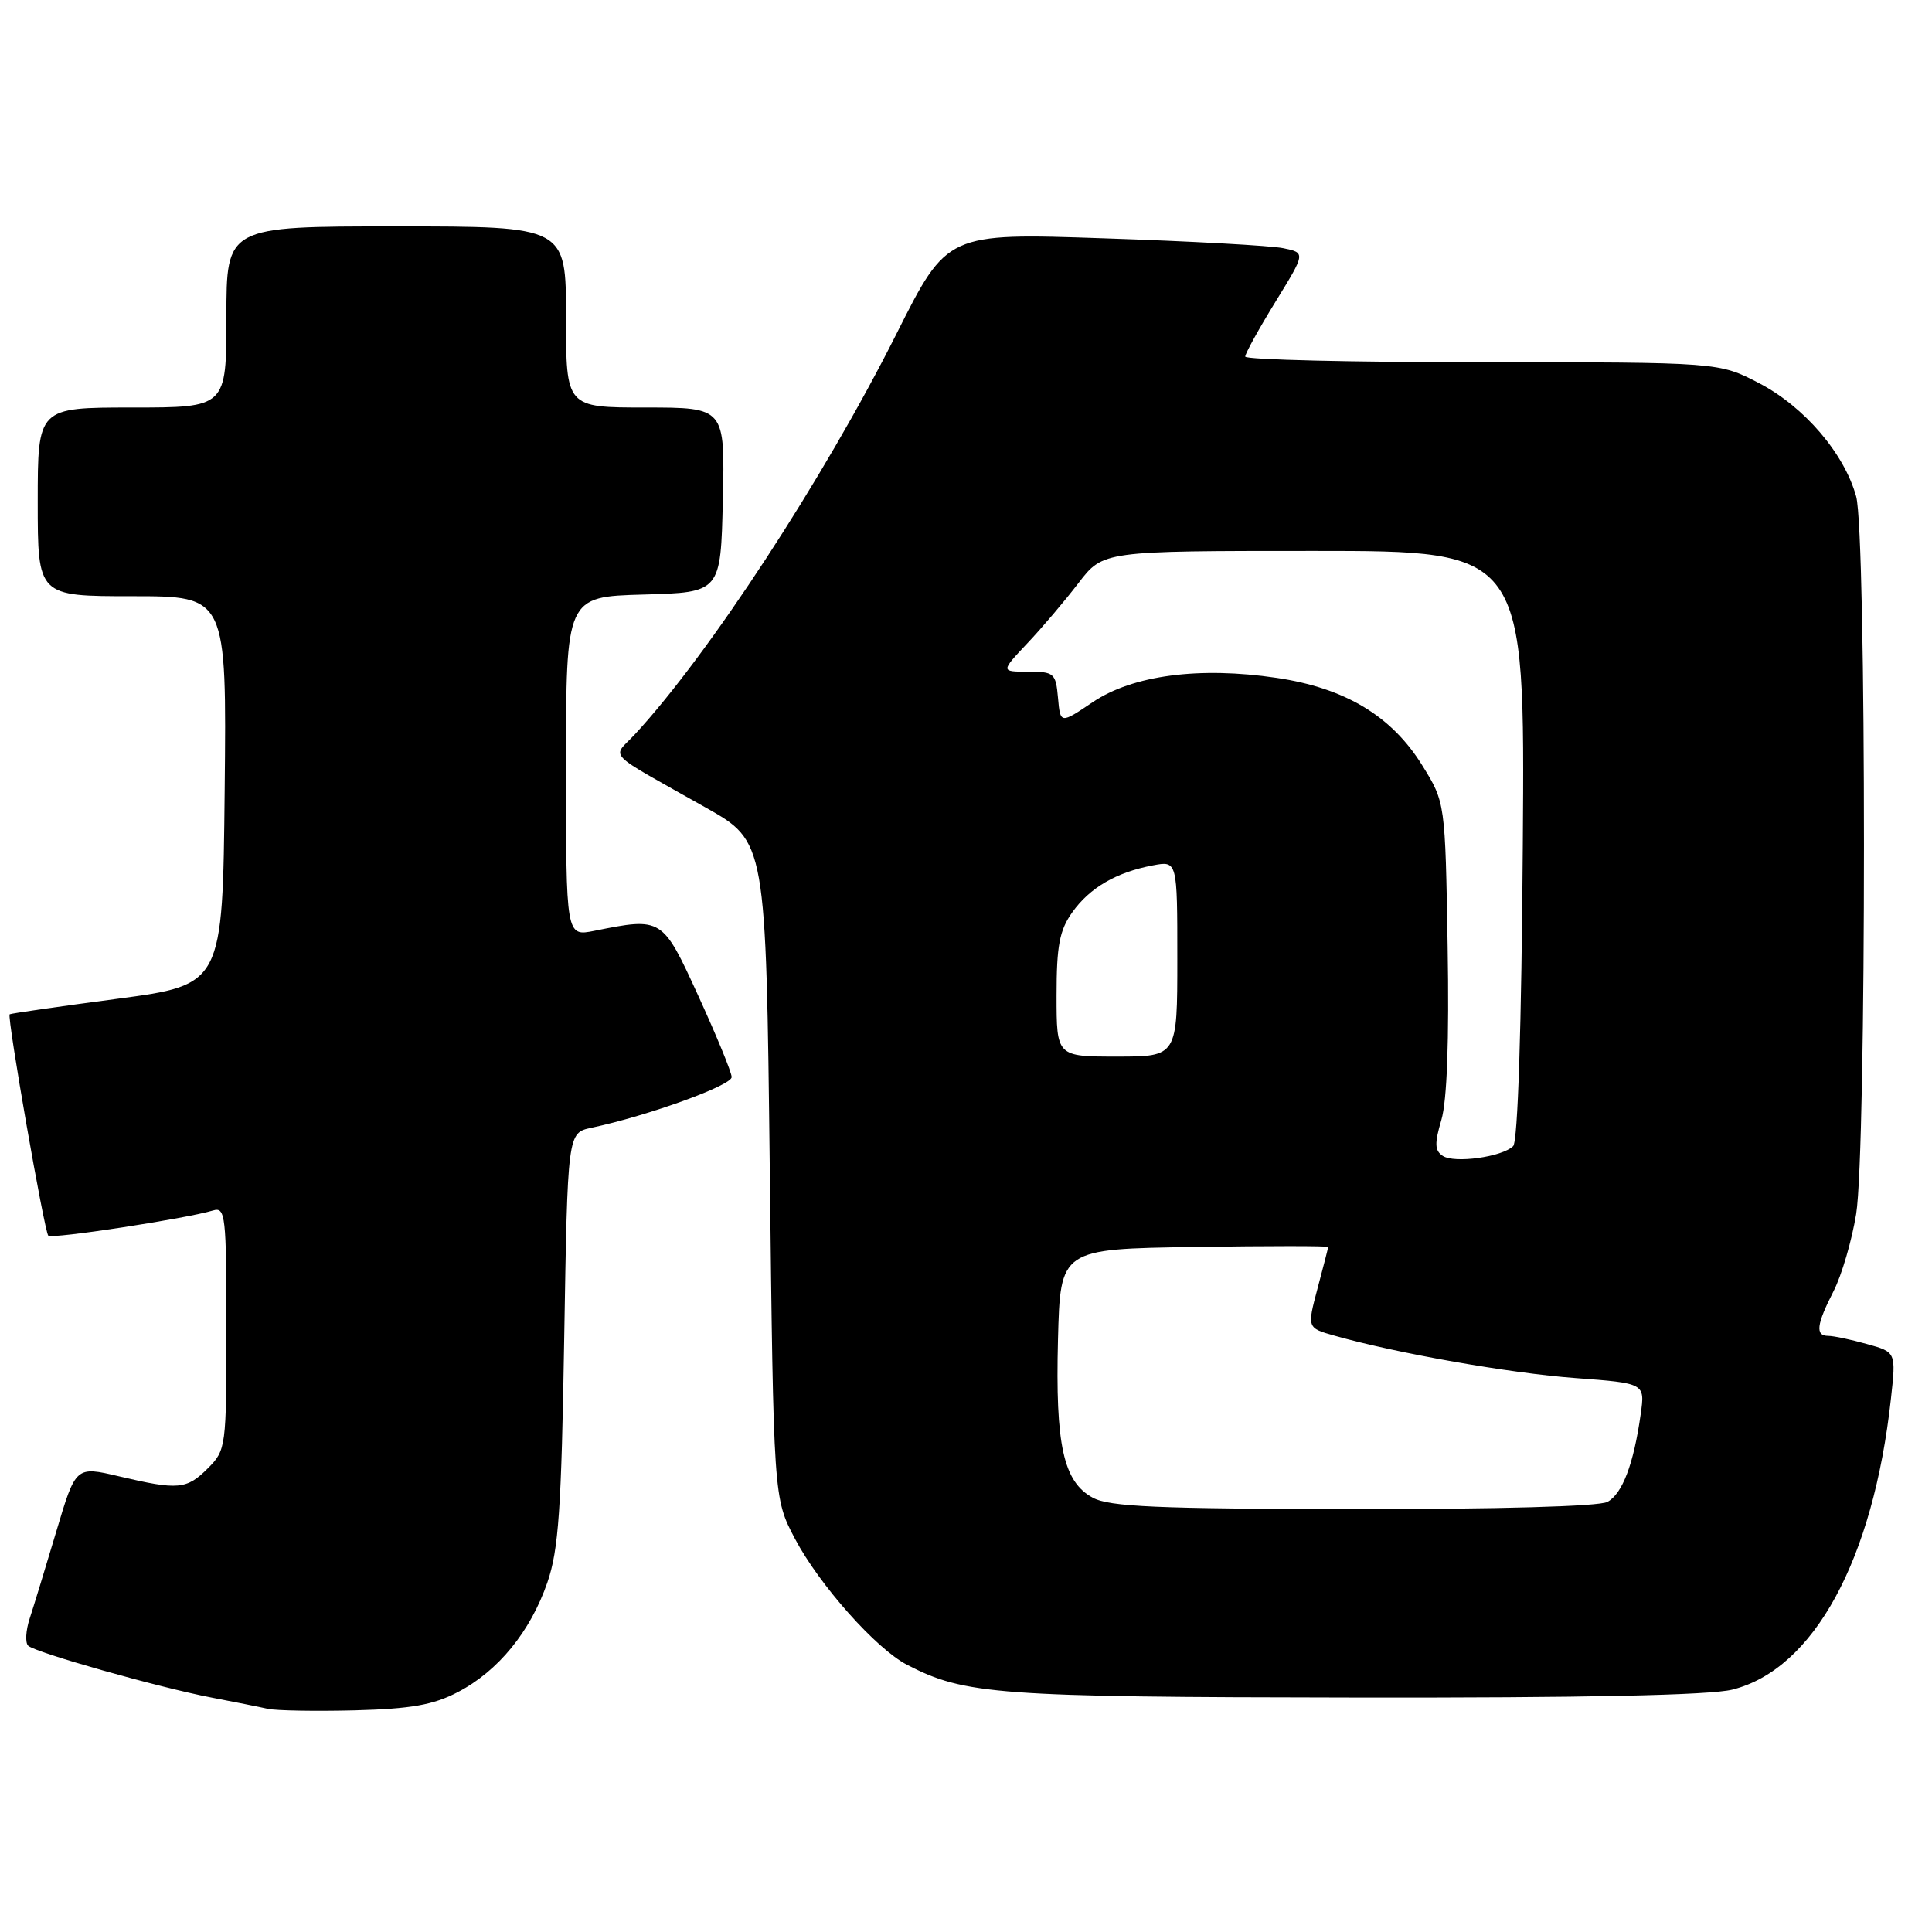 <?xml version="1.0" encoding="UTF-8" standalone="no"?>
<!DOCTYPE svg PUBLIC "-//W3C//DTD SVG 1.1//EN" "http://www.w3.org/Graphics/SVG/1.1/DTD/svg11.dtd" >
<svg xmlns="http://www.w3.org/2000/svg" xmlns:xlink="http://www.w3.org/1999/xlink" version="1.1" viewBox="0 0 256 256">
 <g >
 <path fill="currentColor"
d=" M 60.65 224.22 C 66.00 221.44 70.28 216.20 72.53 209.68 C 74.02 205.35 74.39 200.01 74.76 177.31 C 75.21 150.11 75.21 150.11 78.35 149.44 C 85.91 147.83 97.00 143.81 96.95 142.71 C 96.92 142.04 94.94 137.22 92.55 132.00 C 87.77 121.55 87.75 121.53 78.75 123.34 C 75.00 124.09 75.00 124.09 75.00 101.58 C 75.00 79.07 75.00 79.07 85.25 78.78 C 95.50 78.50 95.50 78.50 95.78 66.25 C 96.06 54.00 96.06 54.00 85.53 54.00 C 75.00 54.00 75.00 54.00 75.00 42.00 C 75.00 30.00 75.00 30.00 52.50 30.00 C 30.00 30.00 30.00 30.00 30.00 42.00 C 30.00 54.00 30.00 54.00 17.50 54.00 C 5.00 54.00 5.00 54.00 5.00 66.50 C 5.00 79.00 5.00 79.00 17.52 79.00 C 30.03 79.00 30.03 79.00 29.77 104.75 C 29.50 130.49 29.50 130.49 15.50 132.35 C 7.80 133.37 1.40 134.29 1.28 134.40 C 0.91 134.75 5.88 163.22 6.40 163.73 C 6.86 164.20 24.66 161.48 28.25 160.39 C 29.87 159.91 30.00 161.10 30.00 175.98 C 30.00 191.75 29.95 192.14 27.55 194.55 C 24.73 197.37 23.62 197.47 15.77 195.62 C 10.04 194.27 10.04 194.27 7.47 202.89 C 6.06 207.62 4.47 212.82 3.94 214.44 C 3.41 216.05 3.32 217.69 3.74 218.07 C 4.74 218.99 20.99 223.58 28.00 224.93 C 31.02 225.51 34.40 226.18 35.50 226.43 C 36.60 226.67 41.77 226.76 47.00 226.63 C 54.45 226.43 57.40 225.92 60.65 224.22 Z  M 229.56 223.88 C 240.33 221.17 248.22 206.69 250.56 185.33 C 251.24 179.16 251.24 179.16 247.37 178.09 C 245.24 177.49 242.94 177.01 242.25 177.01 C 240.51 177.00 240.68 175.54 242.96 171.08 C 244.04 168.97 245.38 164.37 245.95 160.87 C 247.33 152.37 247.33 70.74 245.95 65.78 C 244.37 60.08 239.09 53.91 233.12 50.79 C 227.77 48.00 227.77 48.00 196.39 48.00 C 179.12 48.00 165.00 47.66 165.00 47.25 C 165.00 46.84 166.80 43.58 169.00 40.00 C 173.00 33.50 173.00 33.50 170.06 32.89 C 168.45 32.55 157.76 31.96 146.31 31.58 C 125.50 30.87 125.50 30.87 118.81 44.19 C 109.18 63.37 93.91 86.75 84.11 97.32 C 81.11 100.56 79.90 99.32 93.50 107.00 C 101.50 111.51 101.50 111.51 102.00 155.01 C 102.50 198.50 102.50 198.50 105.33 203.88 C 108.56 210.00 116.09 218.48 120.20 220.60 C 127.84 224.55 132.09 224.87 179.31 224.93 C 209.99 224.98 226.58 224.63 229.56 223.88 Z  M 144.79 198.45 C 140.90 196.34 139.83 191.47 140.19 177.50 C 140.50 165.50 140.50 165.50 158.25 165.23 C 168.01 165.08 175.99 165.08 175.99 165.23 C 175.98 165.38 175.35 167.85 174.58 170.73 C 173.19 175.96 173.19 175.96 176.85 176.99 C 185.13 179.33 200.07 181.96 208.74 182.60 C 217.98 183.29 217.98 183.29 217.40 187.39 C 216.47 194.01 214.97 197.94 212.99 199.01 C 211.87 199.61 198.53 199.98 179.32 199.96 C 153.25 199.93 147.01 199.65 144.79 198.45 Z  M 191.17 153.16 C 190.10 152.46 190.07 151.51 190.99 148.39 C 191.74 145.85 192.03 137.86 191.82 125.42 C 191.50 106.33 191.50 106.33 188.47 101.44 C 184.41 94.87 178.25 91.17 169.15 89.82 C 158.92 88.30 150.09 89.47 144.79 93.04 C 140.50 95.93 140.50 95.93 140.19 92.46 C 139.90 89.20 139.67 89.00 136.24 89.00 C 132.59 89.00 132.59 89.00 136.12 85.25 C 138.07 83.19 141.12 79.59 142.91 77.25 C 146.17 73.00 146.17 73.00 174.12 73.00 C 202.07 73.00 202.07 73.00 201.78 111.95 C 201.61 136.22 201.12 151.27 200.50 151.87 C 199.02 153.31 192.71 154.18 191.17 153.16 Z  M 140.00 131.90 C 140.00 125.31 140.39 123.27 142.08 120.89 C 144.40 117.63 147.90 115.59 152.75 114.67 C 156.00 114.05 156.00 114.05 156.00 127.03 C 156.00 140.00 156.00 140.00 148.00 140.00 C 140.00 140.00 140.00 140.00 140.00 131.90 Z "/>
</g>
</svg>
